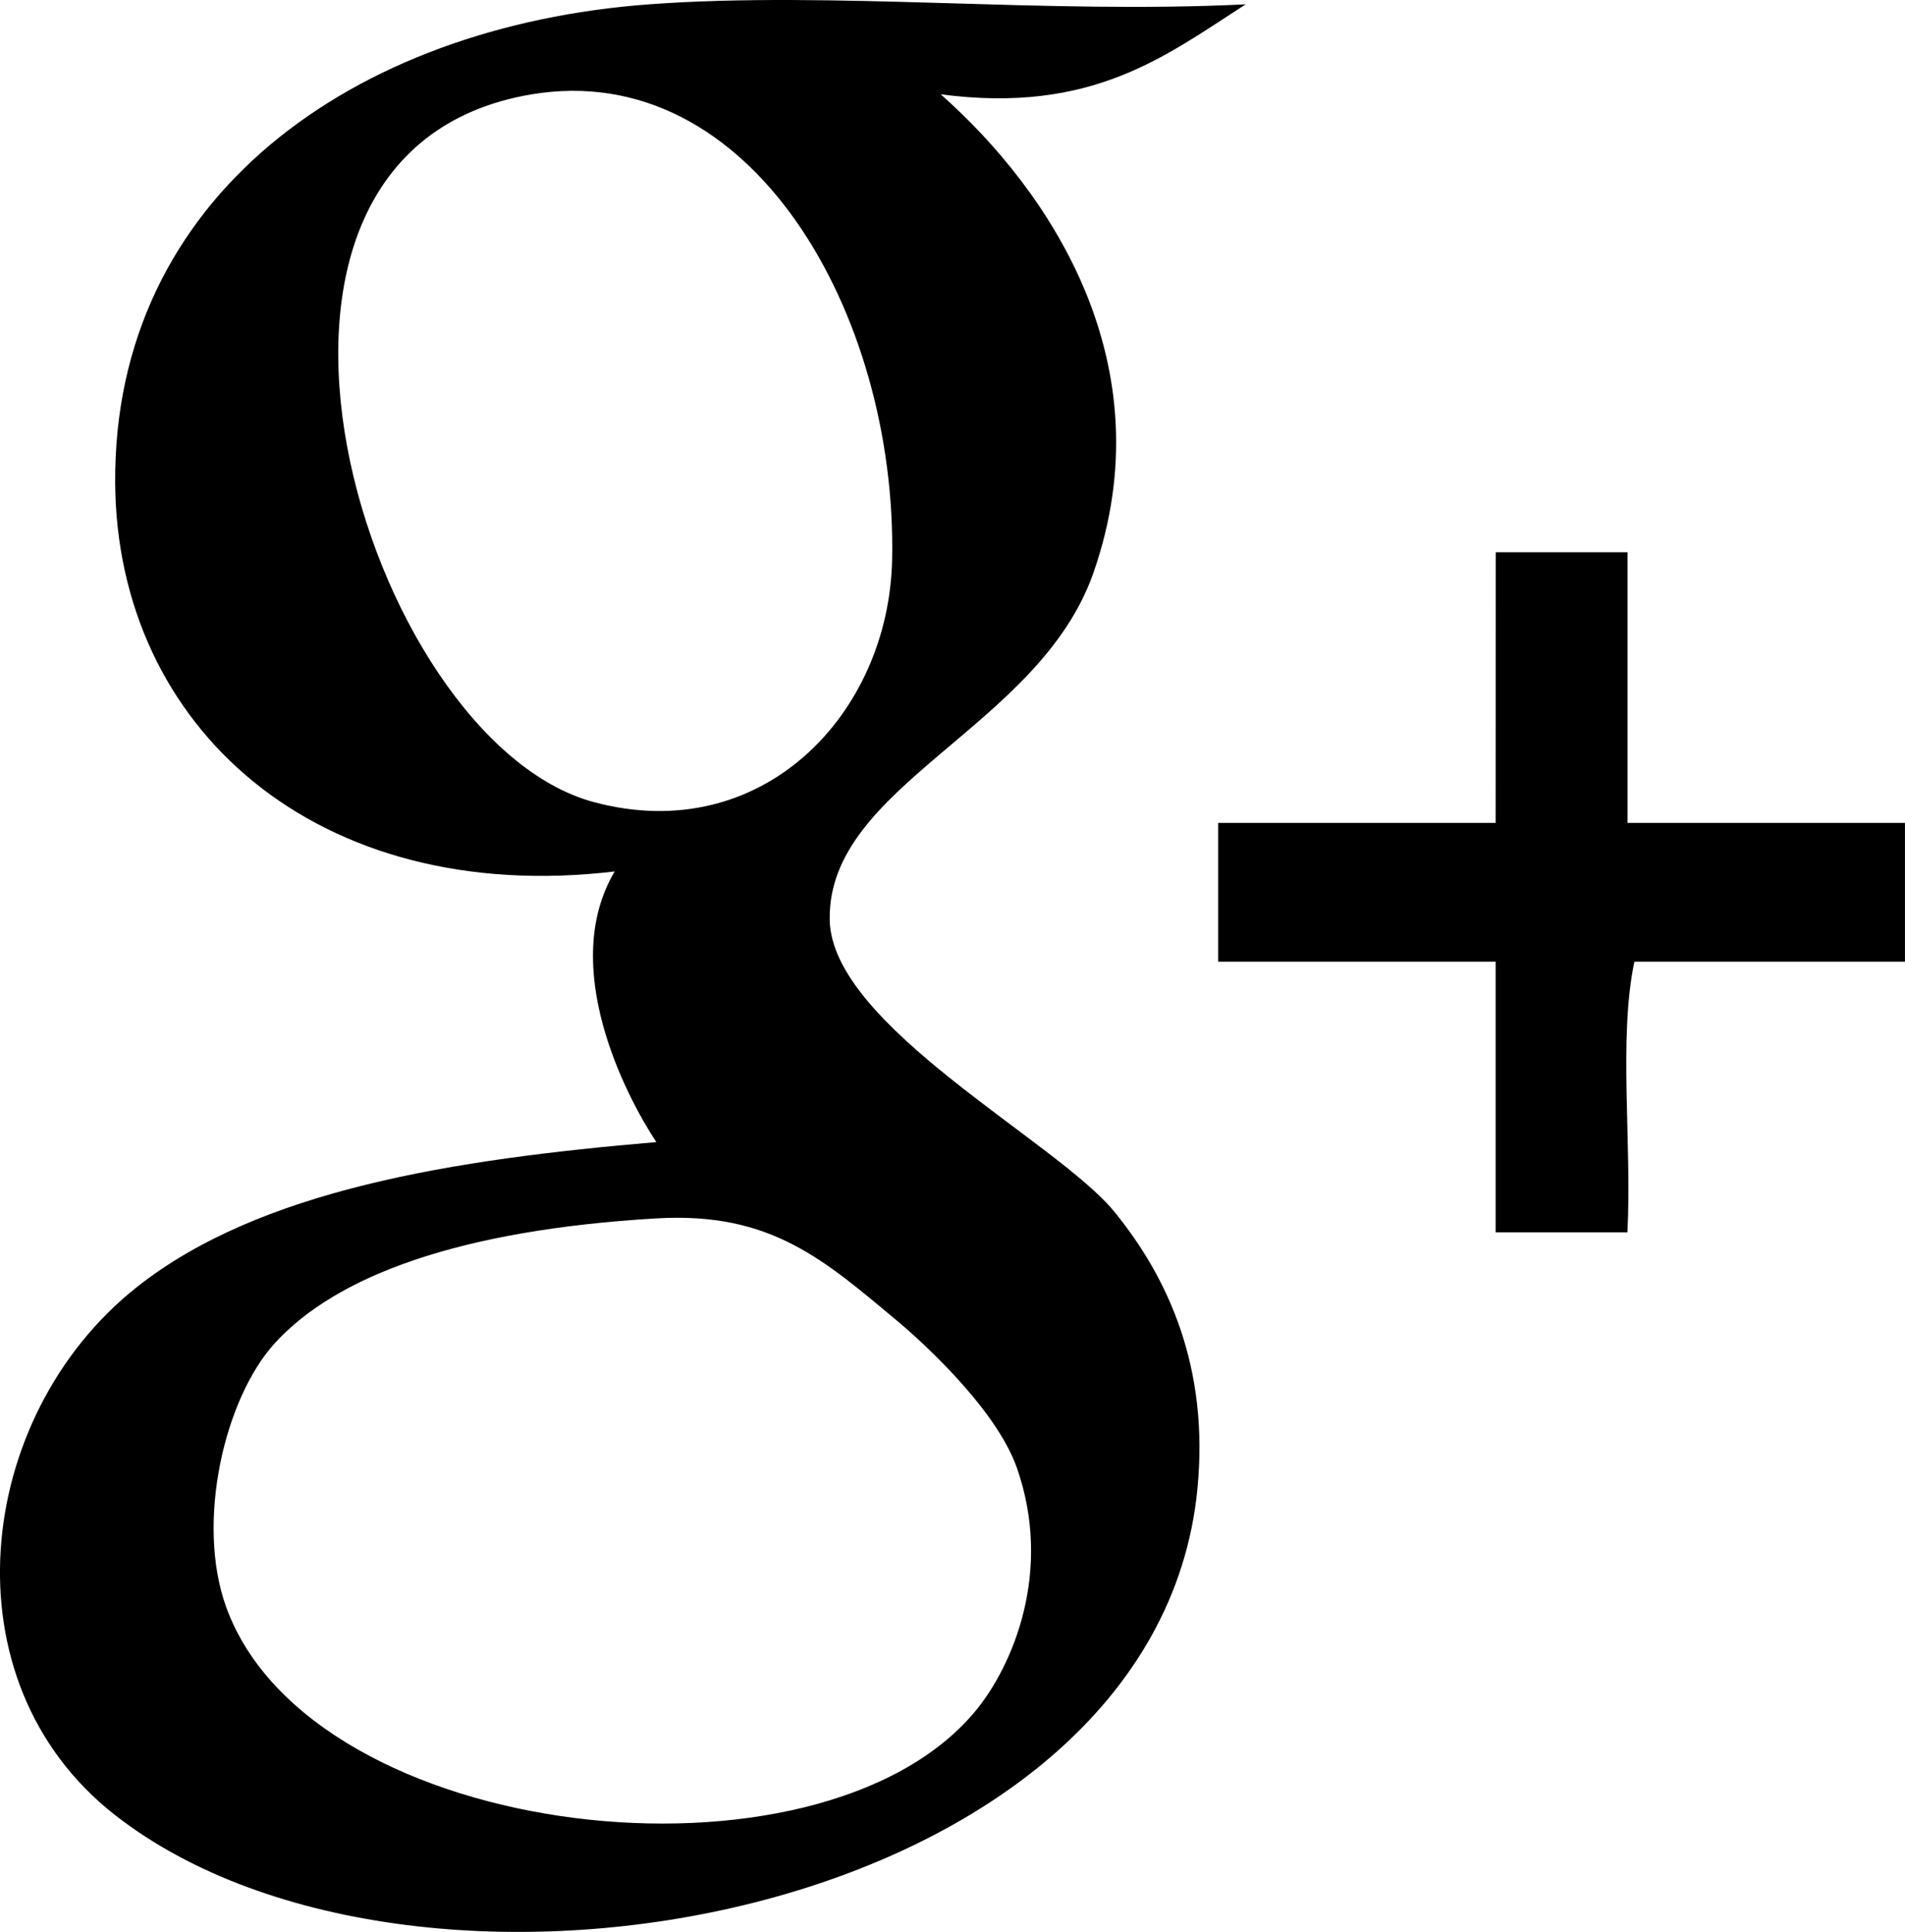 <svg viewBox="28.856 0.006 61.146 62">
<path d="M68.85,0.138c-2.576,1.655-4.928,3.535-9.799,2.895c3.523,3.115,7.24,8.678,4.898,15.365c-1.742,4.979-8.548,6.794-8.461,11.134c0.066,3.392,7.287,7.101,9.129,9.353c1.734,2.121,3.055,5.003,2.673,8.907c-1.343,13.761-24.934,18.122-34.738,10.466c-5.497-4.291-4.521-12.788,0.668-16.924c3.954-3.15,10.188-4.119,16.702-4.676c-0.993-1.506-3.137-5.647-1.336-8.685c-9.557,1.134-15.982-4.632-16.033-12.47c-0.06-9.171,7.63-14.659,17.146-15.359c5.898-0.434,12.688,0.323,19.15,0V0.138z M47.916,25.747c5.408,1.451,9.478-2.828,9.575-7.793c0.156-7.877-4.531-16.102-11.579-14.919C34.839,4.891,40.552,23.77,47.916,25.747L47.916,25.747z M37.674,43.115c-1.611,1.768-2.542,5.742-1.559,8.463c2.736,7.574,19.059,9.367,24.049,3.34c1.209-1.459,2.488-4.49,1.336-7.793c-0.709-2.039-3.402-4.357-3.785-4.678c-2.394-1.995-4.092-3.559-7.793-3.34C43.6,39.479,39.648,40.949,37.674,43.115L37.674,43.115z"/>
<path d="M76.865,17.729h4.23v8.685h8.906v4.454h-8.685c-0.519,2.451-0.074,5.863-0.224,8.685h-4.23v-8.685h-8.906v-4.454h8.906C76.865,23.521,76.865,20.625,76.865,17.729L76.865,17.729z"/>
</svg>
